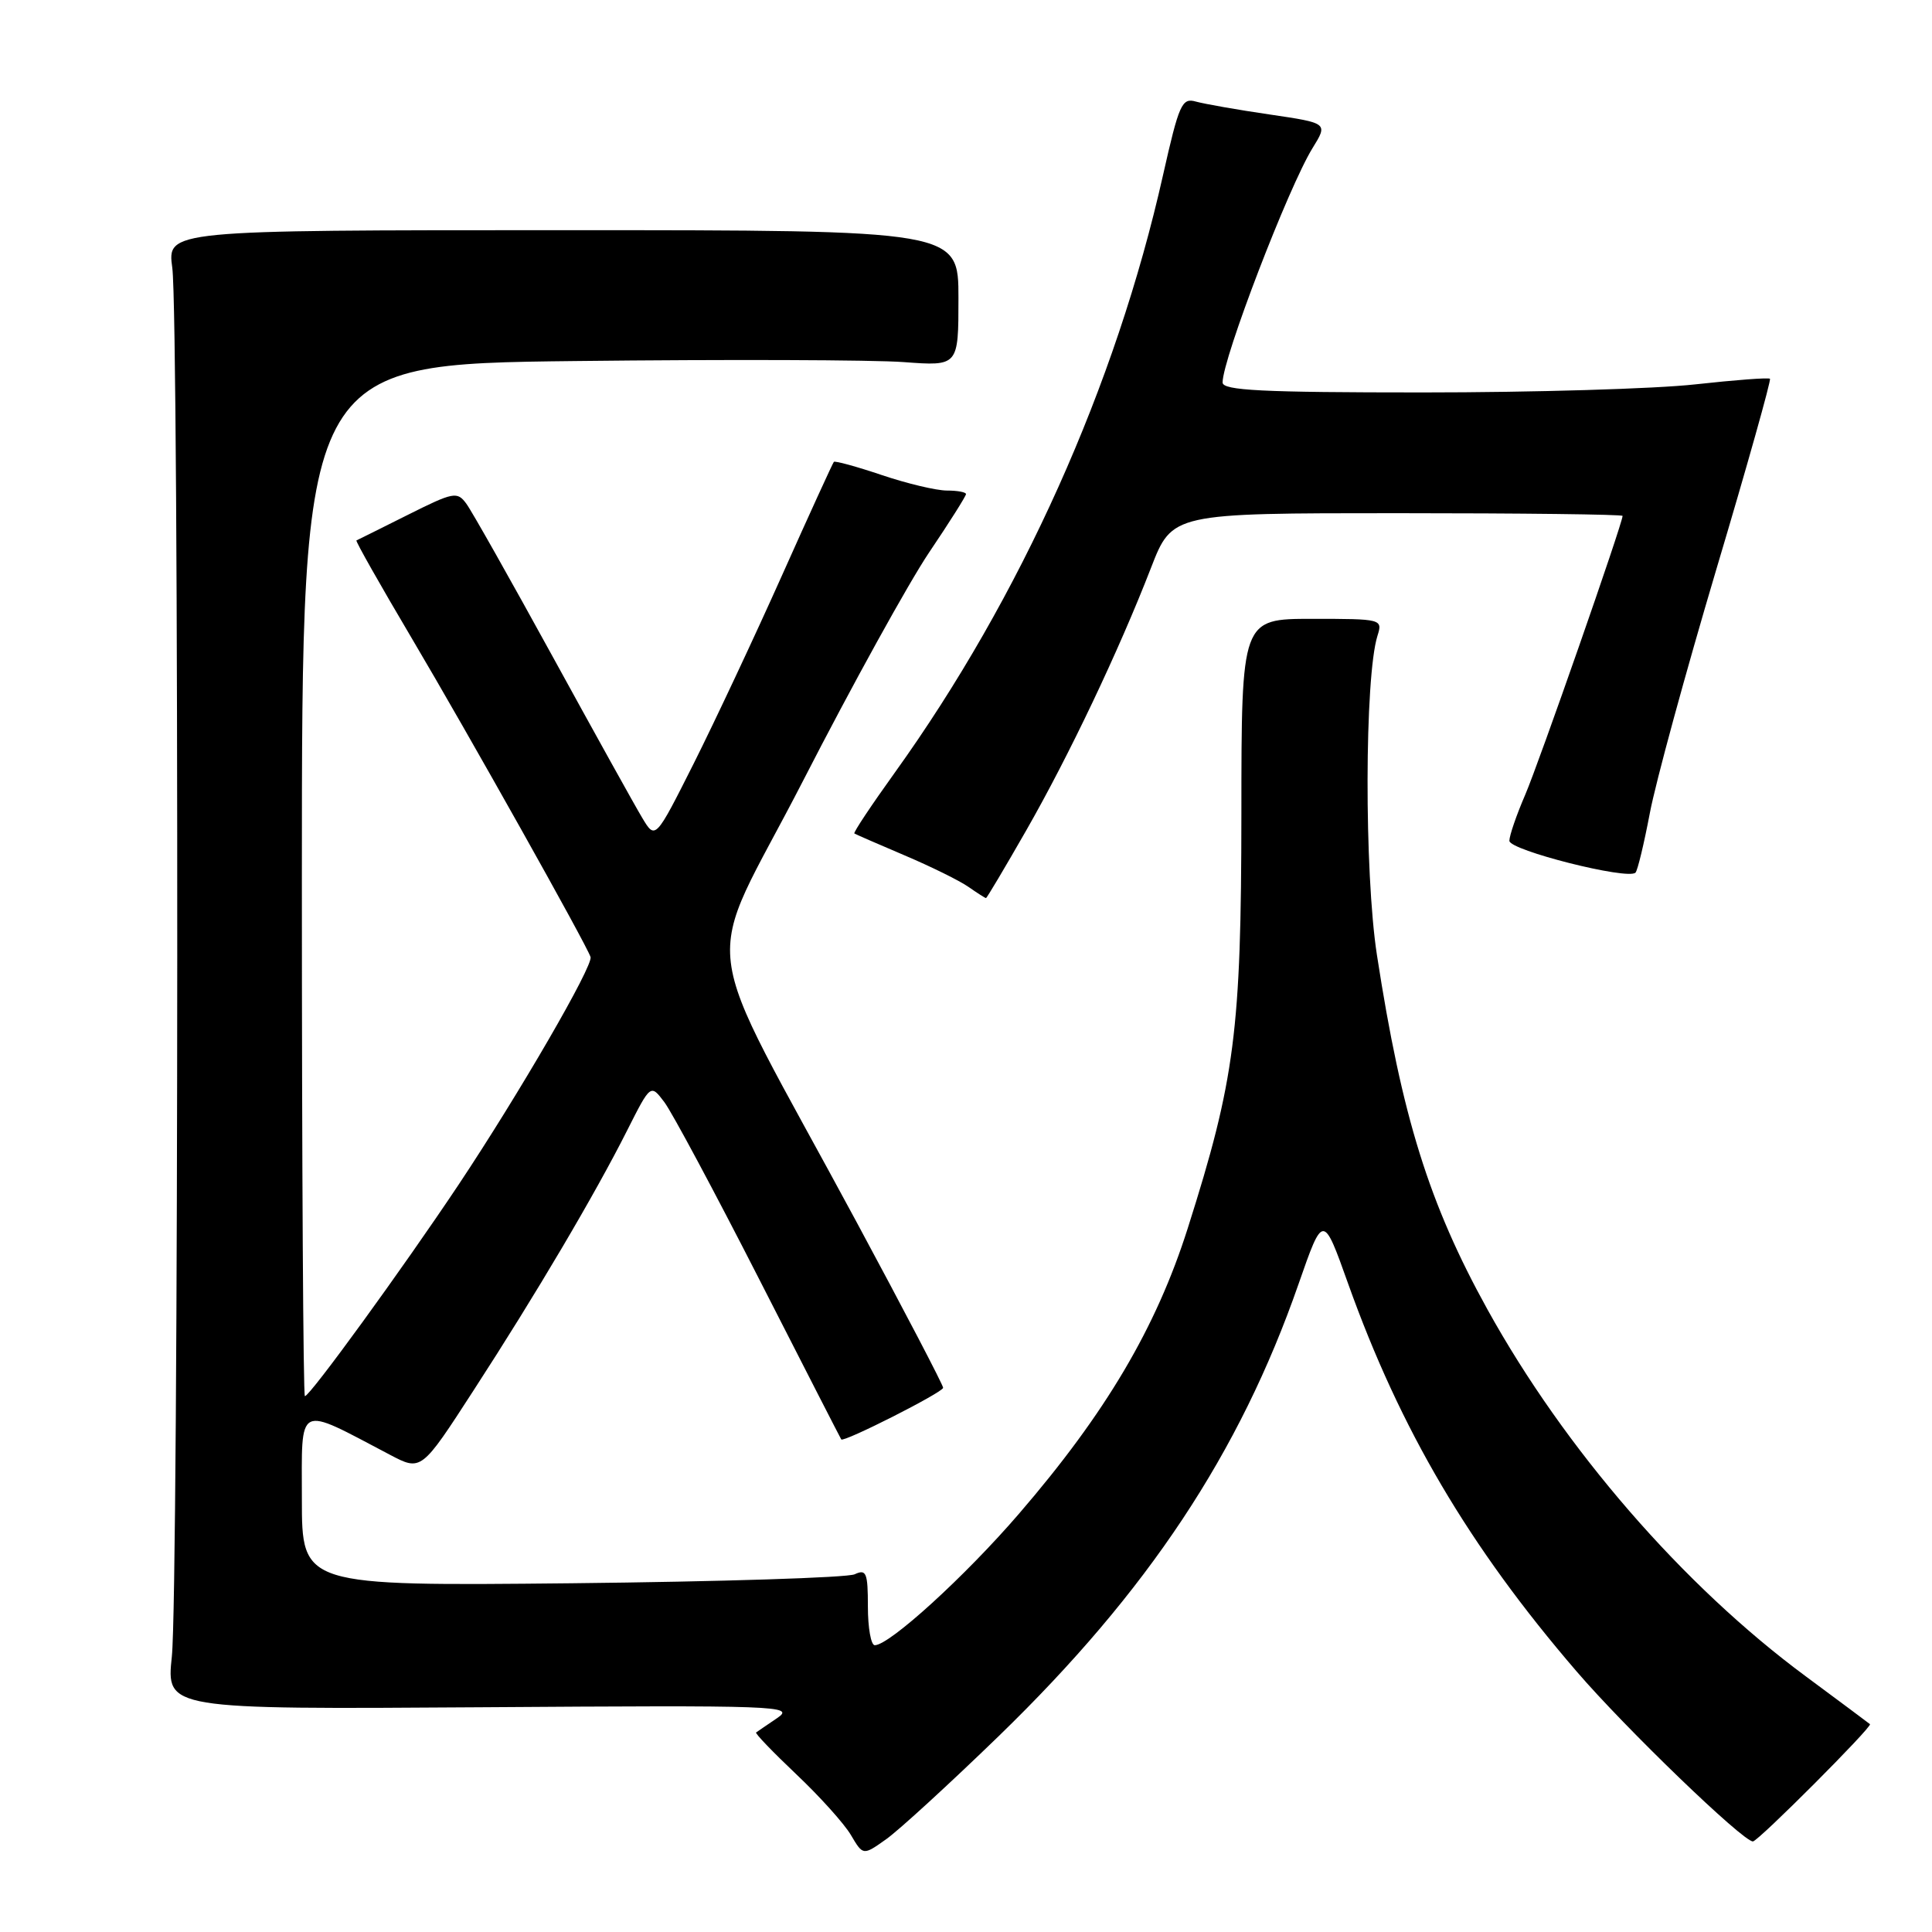 <?xml version="1.0" encoding="UTF-8" standalone="no"?>
<!DOCTYPE svg PUBLIC "-//W3C//DTD SVG 1.1//EN" "http://www.w3.org/Graphics/SVG/1.1/DTD/svg11.dtd" >
<svg xmlns="http://www.w3.org/2000/svg" xmlns:xlink="http://www.w3.org/1999/xlink" version="1.1" viewBox="0 0 256 256">
 <g >
 <path fill="currentColor"
d=" M 132.37 230.01 C 152.11 210.86 164.27 192.52 172.06 170.15 C 175.32 160.80 175.32 160.80 178.64 170.11 C 185.55 189.44 194.66 204.91 208.88 221.44 C 215.41 229.04 230.93 244.00 232.27 244.00 C 232.95 244.00 248.13 228.79 247.78 228.46 C 247.62 228.32 243.79 225.47 239.27 222.12 C 223.01 210.10 207.35 192.04 197.09 173.50 C 189.35 159.50 185.76 147.99 182.45 126.54 C 180.76 115.57 180.81 89.71 182.52 84.25 C 183.22 82.03 183.12 82.00 173.87 82.00 C 164.50 82.00 164.50 82.00 164.49 107.75 C 164.47 136.62 163.64 143.05 157.38 162.76 C 153.18 175.97 146.50 187.26 135.01 200.59 C 127.88 208.87 117.86 218.00 115.91 218.00 C 115.41 218.00 115.00 215.70 115.00 212.89 C 115.00 208.39 114.79 207.88 113.25 208.60 C 112.29 209.05 95.41 209.58 75.75 209.79 C 40.00 210.15 40.00 210.15 40.00 198.63 C 40.00 185.78 39.17 186.20 51.66 192.76 C 55.82 194.95 55.82 194.95 62.76 184.22 C 71.02 171.49 78.84 158.25 83.11 149.77 C 86.21 143.63 86.21 143.63 88.03 146.04 C 89.03 147.36 94.68 157.91 100.58 169.47 C 106.48 181.04 111.38 190.60 111.47 190.73 C 111.77 191.17 124.94 184.50 124.97 183.89 C 124.99 183.56 119.82 173.66 113.48 161.89 C 92.00 122.00 92.93 129.70 106.43 103.42 C 112.90 90.81 120.41 77.22 123.10 73.22 C 125.80 69.22 128.00 65.73 128.00 65.47 C 128.00 65.21 126.86 65.00 125.47 65.00 C 124.08 65.00 120.20 64.08 116.85 62.95 C 113.50 61.82 110.64 61.04 110.49 61.20 C 110.34 61.37 107.25 68.12 103.63 76.22 C 100.01 84.32 94.75 95.52 91.95 101.11 C 86.84 111.27 86.84 111.27 85.11 108.39 C 84.15 106.80 78.81 97.17 73.23 87.00 C 67.65 76.83 62.51 67.71 61.79 66.74 C 60.58 65.09 60.09 65.19 54.00 68.24 C 50.42 70.03 47.38 71.55 47.23 71.61 C 47.07 71.67 50.38 77.51 54.57 84.59 C 62.00 97.14 77.76 125.23 78.25 126.81 C 78.62 127.97 68.78 144.94 60.77 156.97 C 53.34 168.11 41.07 185.00 40.40 185.00 C 40.18 185.00 40.00 154.23 40.00 116.62 C 40.00 48.25 40.00 48.25 76.25 47.84 C 96.19 47.61 115.76 47.68 119.75 47.98 C 127.00 48.52 127.00 48.52 127.00 39.51 C 127.00 30.50 127.00 30.50 74.58 30.50 C 22.15 30.50 22.15 30.50 22.83 35.50 C 23.74 42.30 23.69 210.73 22.77 219.50 C 22.03 226.50 22.03 226.50 63.77 226.22 C 103.32 225.95 105.37 226.02 103.00 227.64 C 101.62 228.57 100.36 229.44 100.19 229.56 C 100.02 229.68 102.42 232.17 105.51 235.10 C 108.60 238.02 111.86 241.64 112.75 243.15 C 114.36 245.88 114.36 245.88 117.43 243.70 C 119.12 242.50 125.84 236.34 132.37 230.01 Z  M 135.96 110.07 C 141.66 100.11 148.26 86.21 152.51 75.25 C 155.32 68.00 155.32 68.00 185.16 68.00 C 201.57 68.00 215.00 68.16 215.00 68.36 C 215.00 69.35 203.89 101.16 202.09 105.33 C 200.94 107.99 200.00 110.73 200.00 111.41 C 200.00 112.67 215.70 116.63 216.71 115.63 C 216.99 115.35 217.84 111.80 218.61 107.75 C 219.37 103.71 223.34 89.17 227.42 75.45 C 231.51 61.74 234.70 50.37 234.53 50.19 C 234.35 50.01 229.90 50.35 224.64 50.93 C 219.38 51.52 203.14 52.00 188.54 52.00 C 167.17 52.00 162.00 51.74 162.00 50.68 C 162.00 47.52 170.73 24.79 173.92 19.62 C 175.97 16.31 175.97 16.31 168.24 15.17 C 163.98 14.55 159.58 13.77 158.46 13.46 C 156.61 12.93 156.23 13.78 154.11 23.19 C 147.86 51.04 135.24 79.15 118.57 102.37 C 115.46 106.70 113.04 110.33 113.21 110.44 C 113.37 110.55 116.36 111.85 119.86 113.34 C 123.35 114.82 127.16 116.70 128.33 117.52 C 129.49 118.33 130.54 119.00 130.65 119.00 C 130.76 119.00 133.15 114.98 135.96 110.07 Z "/>
</g>
</svg>